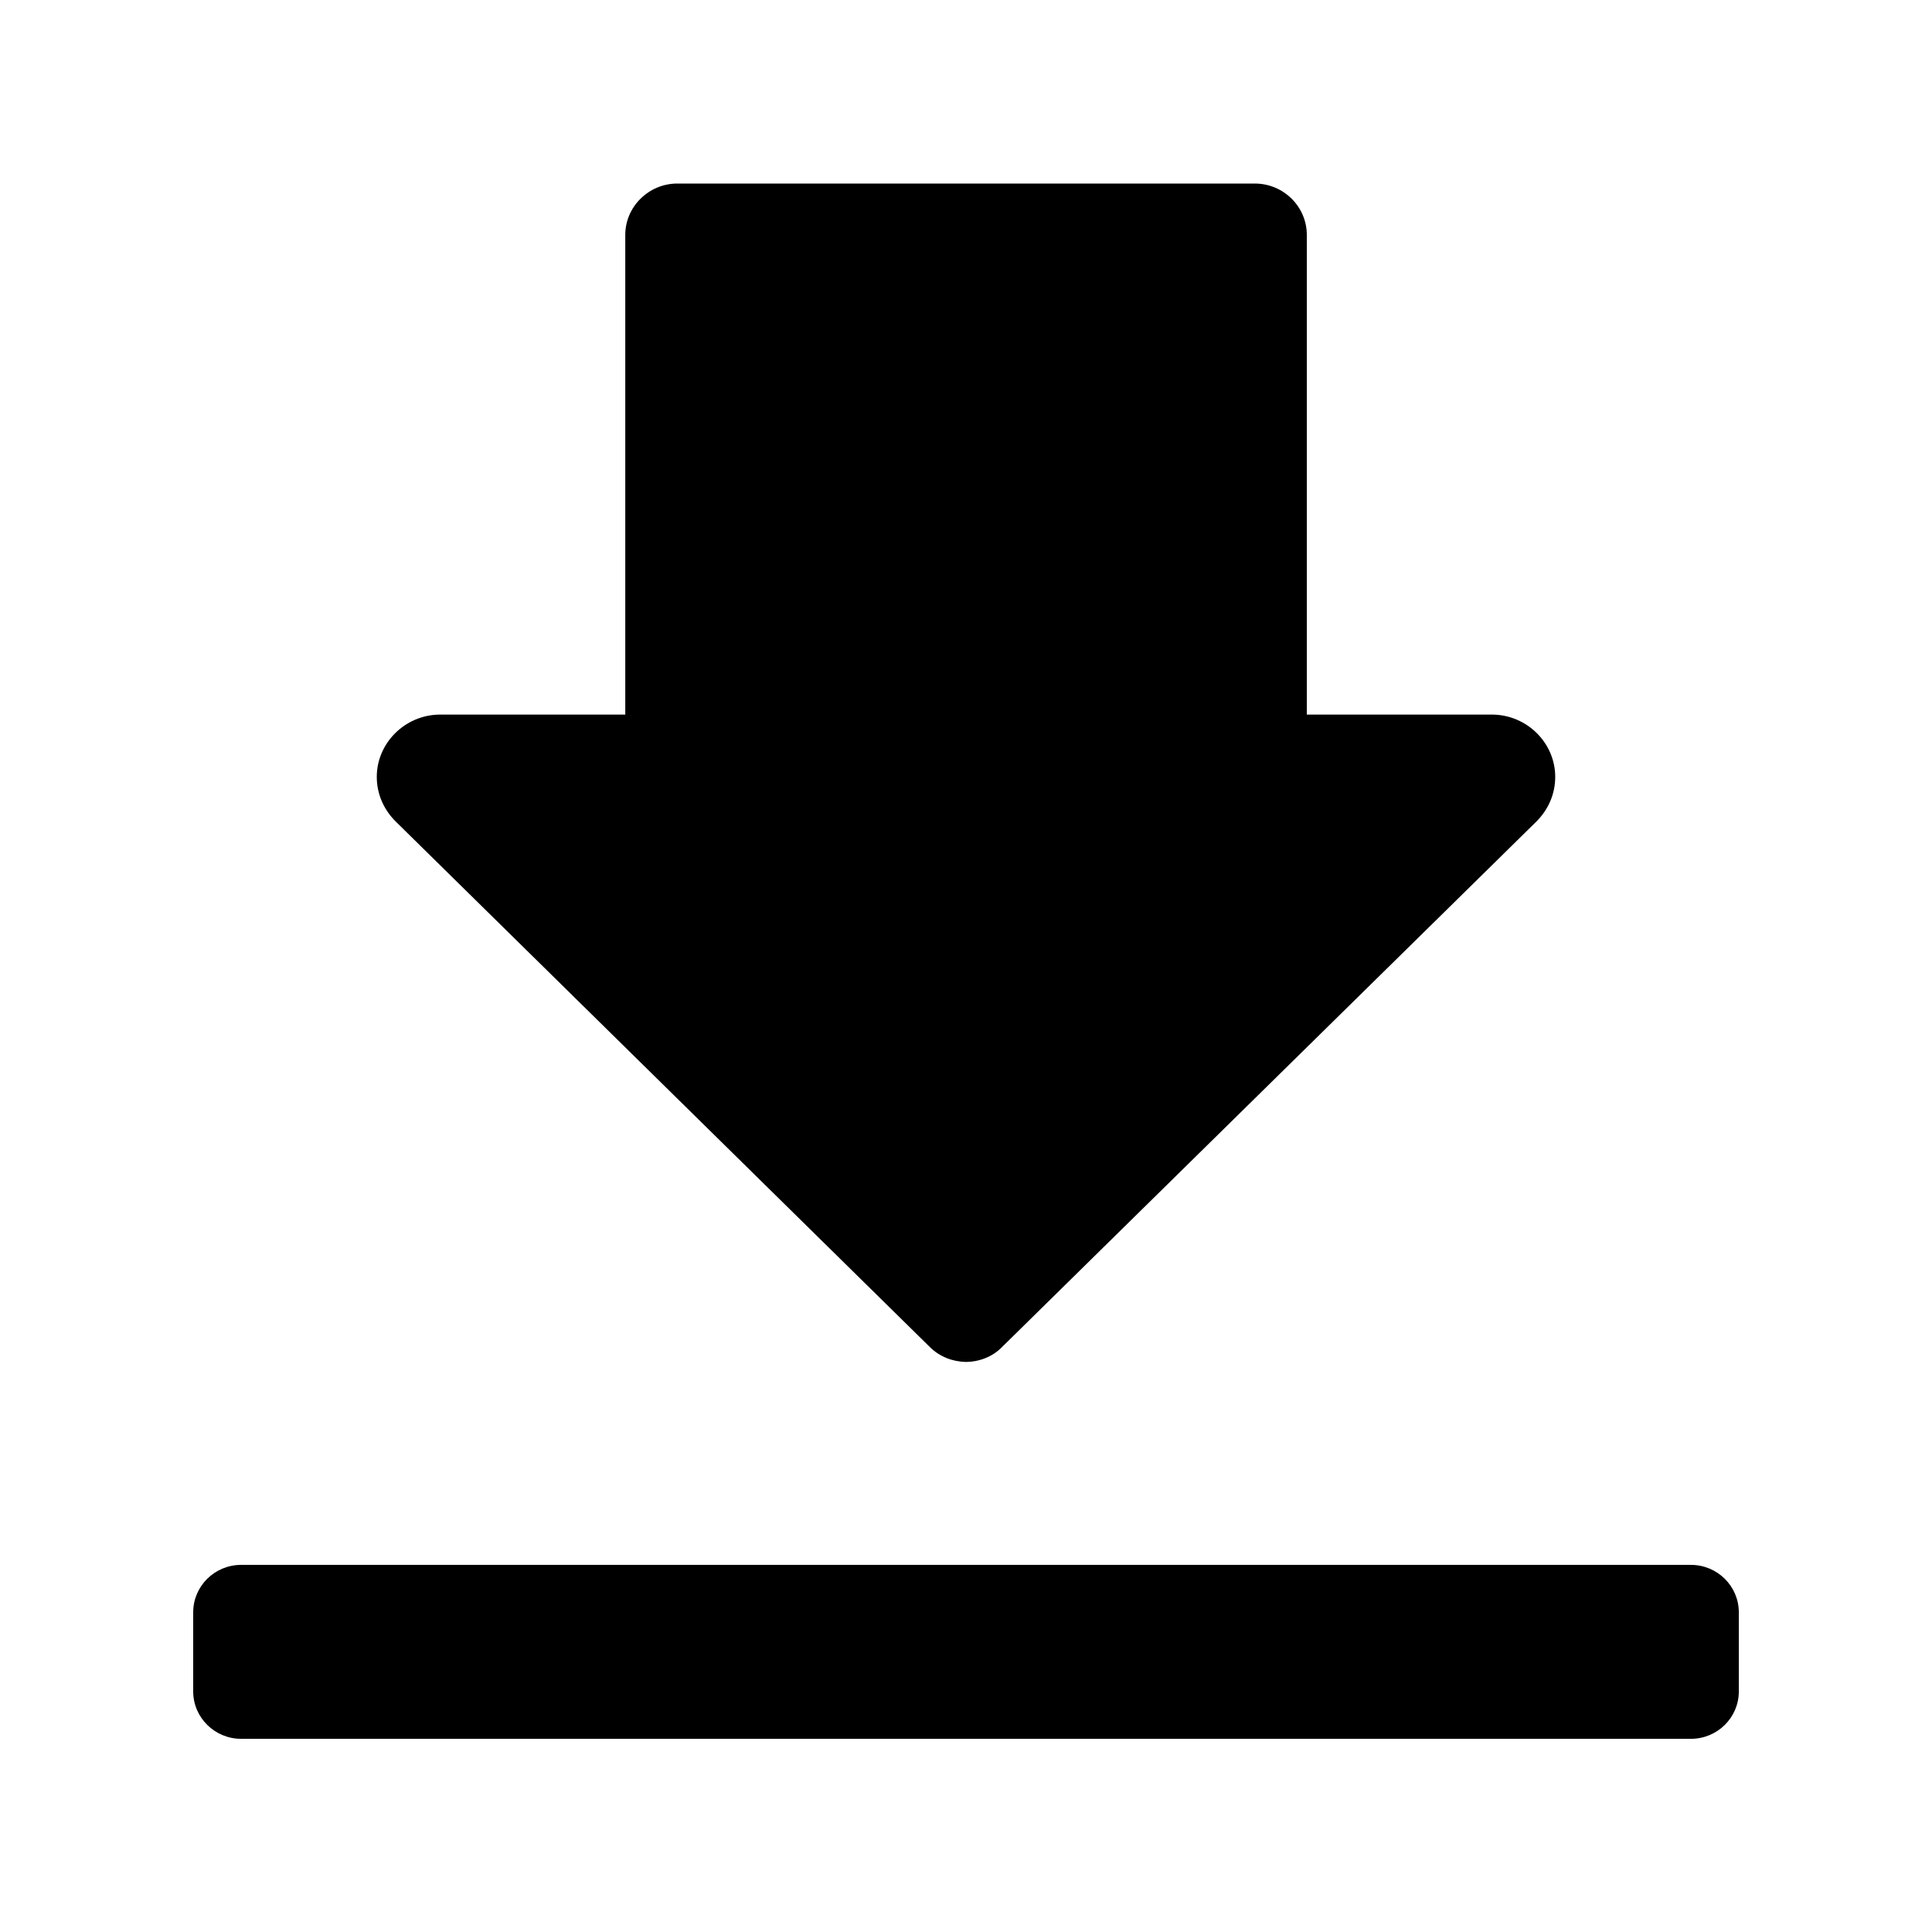 <?xml version="1.0" encoding="utf-8"?>
<!-- Generator: Adobe Illustrator 16.0.4, SVG Export Plug-In . SVG Version: 6.00 Build 0)  -->
<!DOCTYPE svg PUBLIC "-//W3C//DTD SVG 1.1//EN" "http://www.w3.org/Graphics/SVG/1.1/DTD/svg11.dtd">
<svg version="1.1" id="Layer_1" xmlns="http://www.w3.org/2000/svg" xmlns:xlink="http://www.w3.org/1999/xlink" x="0px" y="0px"
	 width="100px" height="100px" viewBox="-34 -34 100 100" enable-background="new -34 -34 100 100" xml:space="preserve">
<g>
	<line fill="none" stroke="#449FDB" x1="-34" y1="-34" x2="-34" y2="-34"/>
</g>
<path d="M-24,49.452c0-1.352,1.109-2.454,2.481-2.454h75.04c1.37,0,2.48,1.103,2.48,2.454v4.099c0,1.349-1.11,2.45-2.48,2.45h-75.04
	c-1.369,0-2.481-1.102-2.481-2.45V49.452z"/>
<path d="M43.269,2.987H33.64v-24.831c0-1.458-1.205-2.656-2.694-2.656H1.059c-1.478,0-2.695,1.199-2.695,2.656V2.987h-9.624
	c-1.793,0.027-3.238,1.48-3.238,3.224c0,0.903,0.372,1.701,0.97,2.301l27.636,27.19c0.524,0.532,1.222,0.782,1.896,0.793
	c0.68-0.011,1.373-0.261,1.882-0.793l27.648-27.19c0.596-0.601,0.964-1.4,0.964-2.301c0-1.744-1.442-3.197-3.234-3.224l0,0H43.269z"
	/>
</svg>
